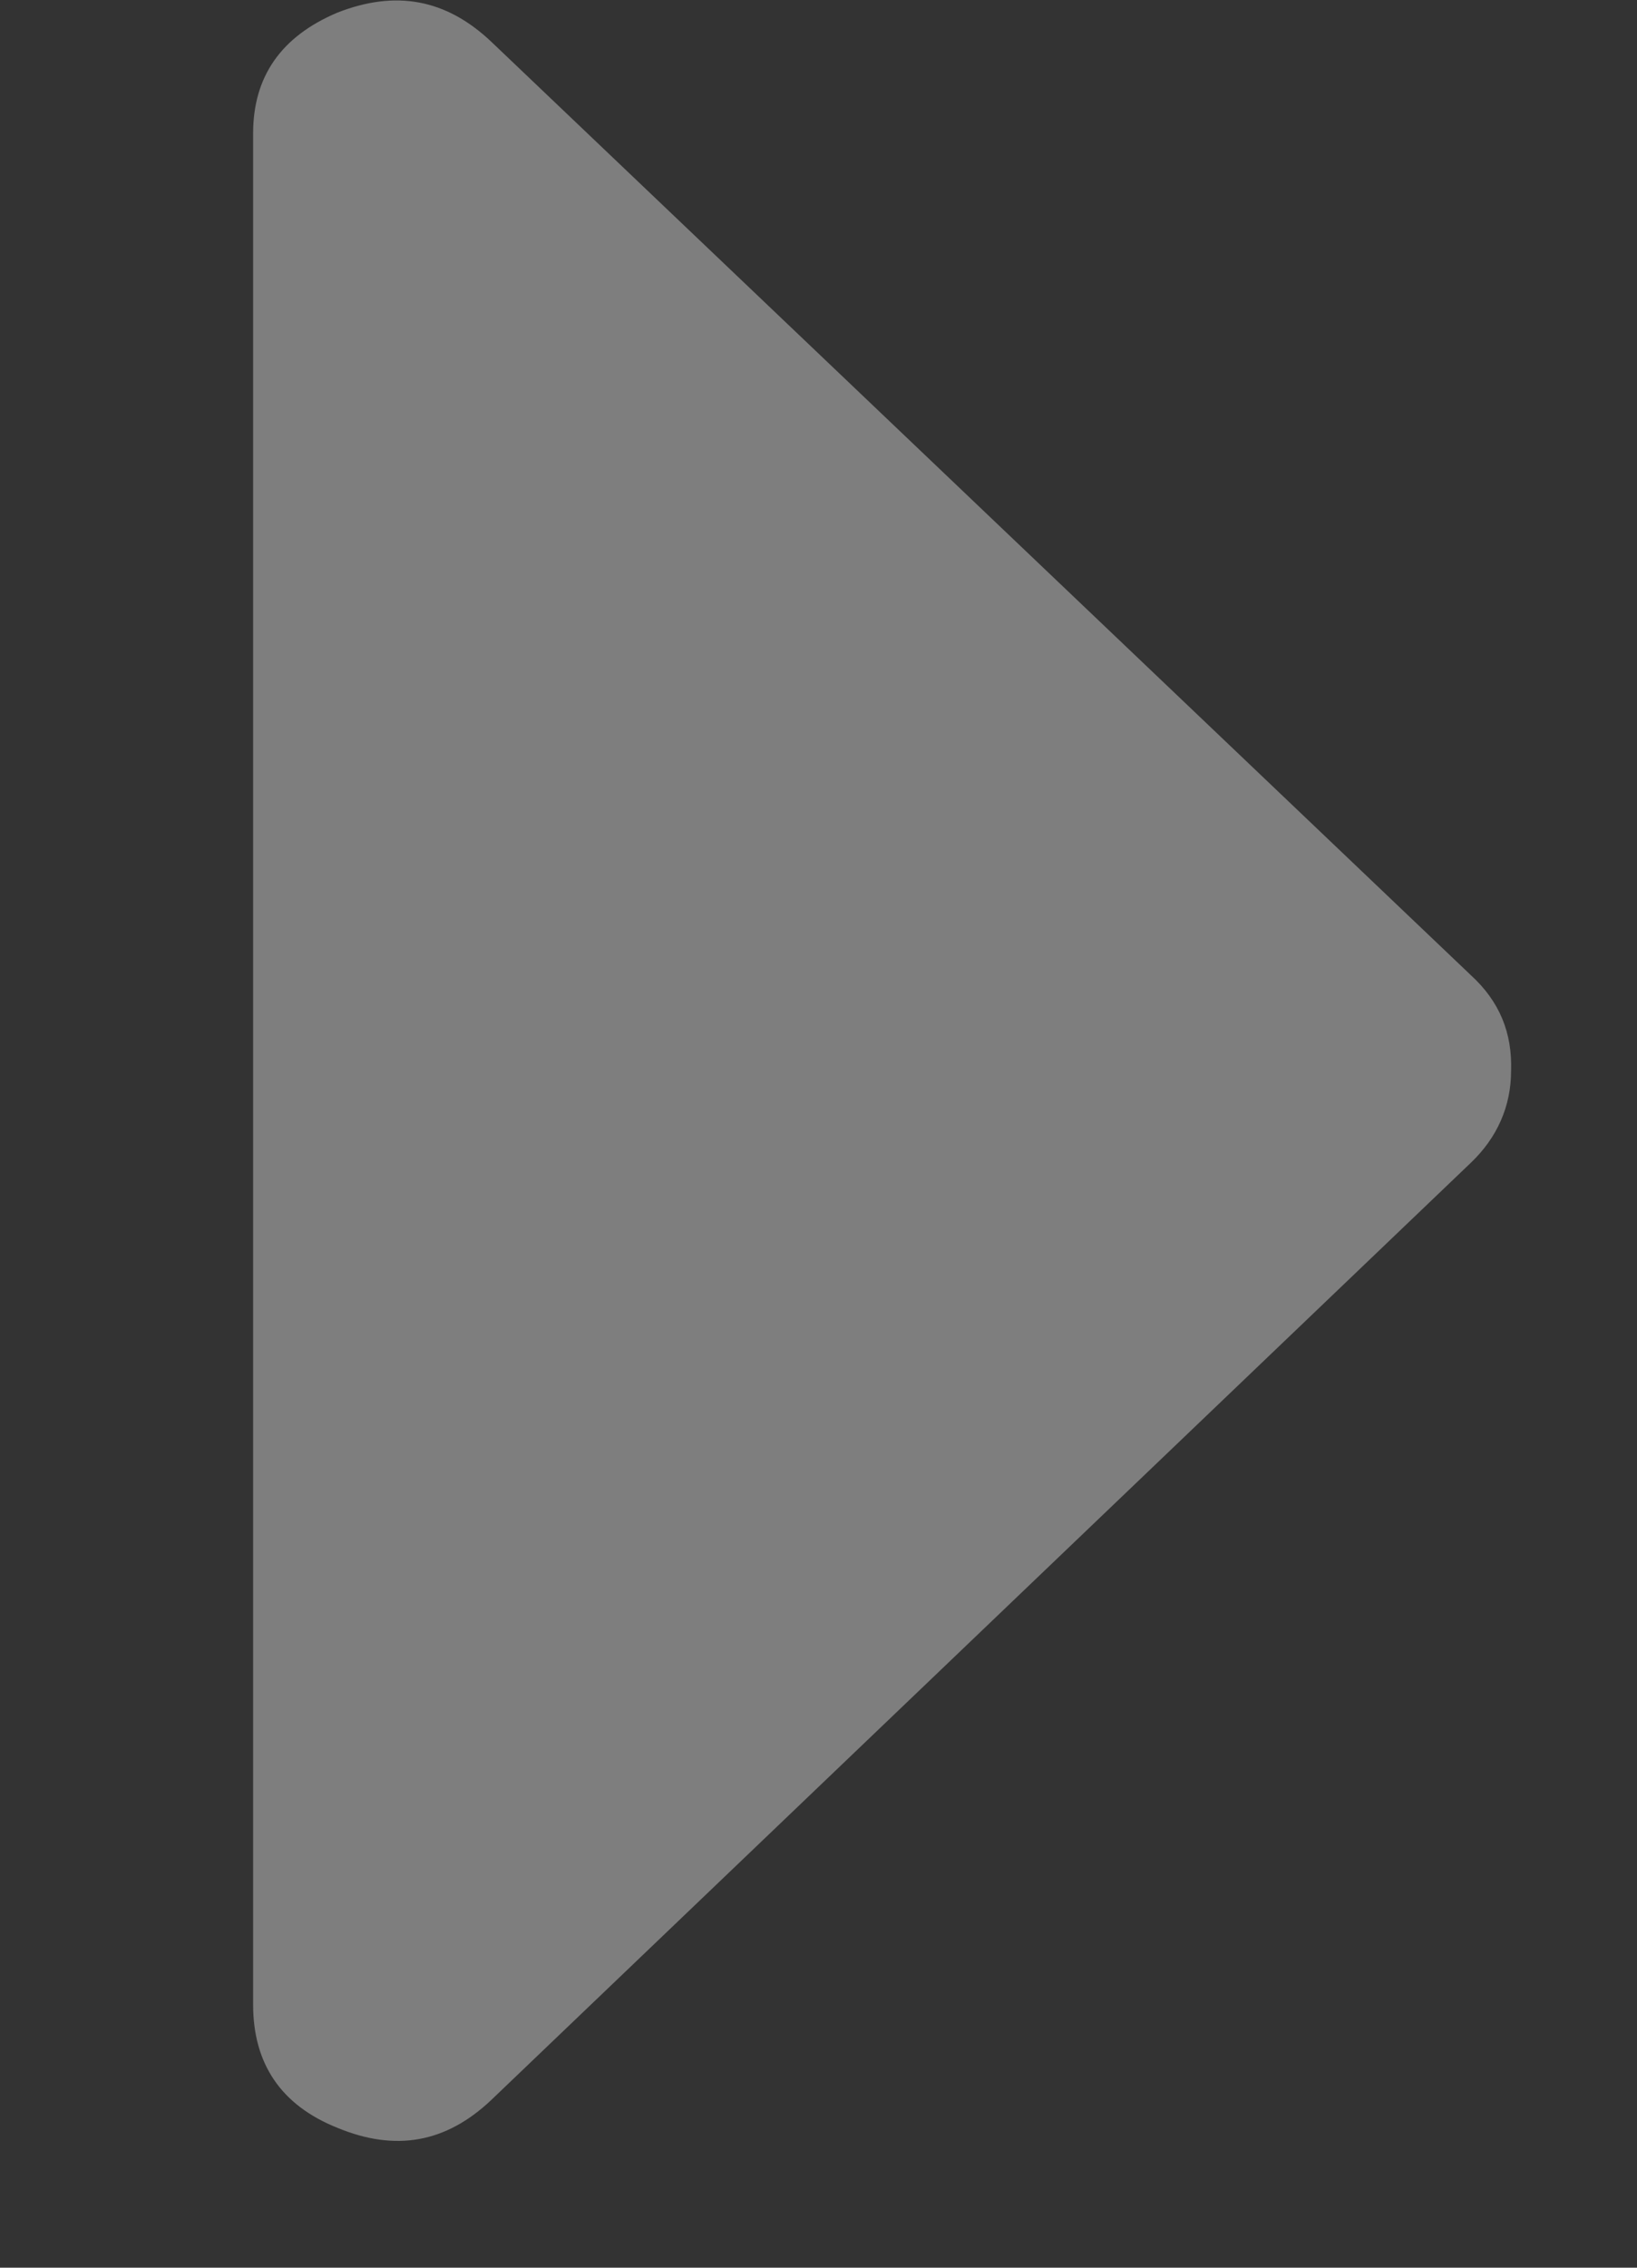 <svg xmlns="http://www.w3.org/2000/svg" viewBox="0 0 13 18" width="13" height="18">
	<rect x="0" y="0" width="13" height="18" fill="#333333" stroke="none"/>
	<style>
		tspan { white-space:pre }
		.shp0 { opacity: 0.369;fill: #ffffff } 
	</style>
	<path id="Shape 8" class="shp0" d="M2.01 1.06C2.01 0.61 2.23 0.29 2.68 0.1C3.14 -0.08 3.54 -0.01 3.9 0.33L11.68 7.74C11.91 7.95 12.01 8.2 12 8.5C12 8.78 11.89 9.03 11.68 9.23L3.9 16.67C3.54 17.01 3.14 17.08 2.68 16.89C2.23 16.71 2.01 16.38 2.01 15.91L2.01 1.06L2.01 1.06Z" />
</svg>